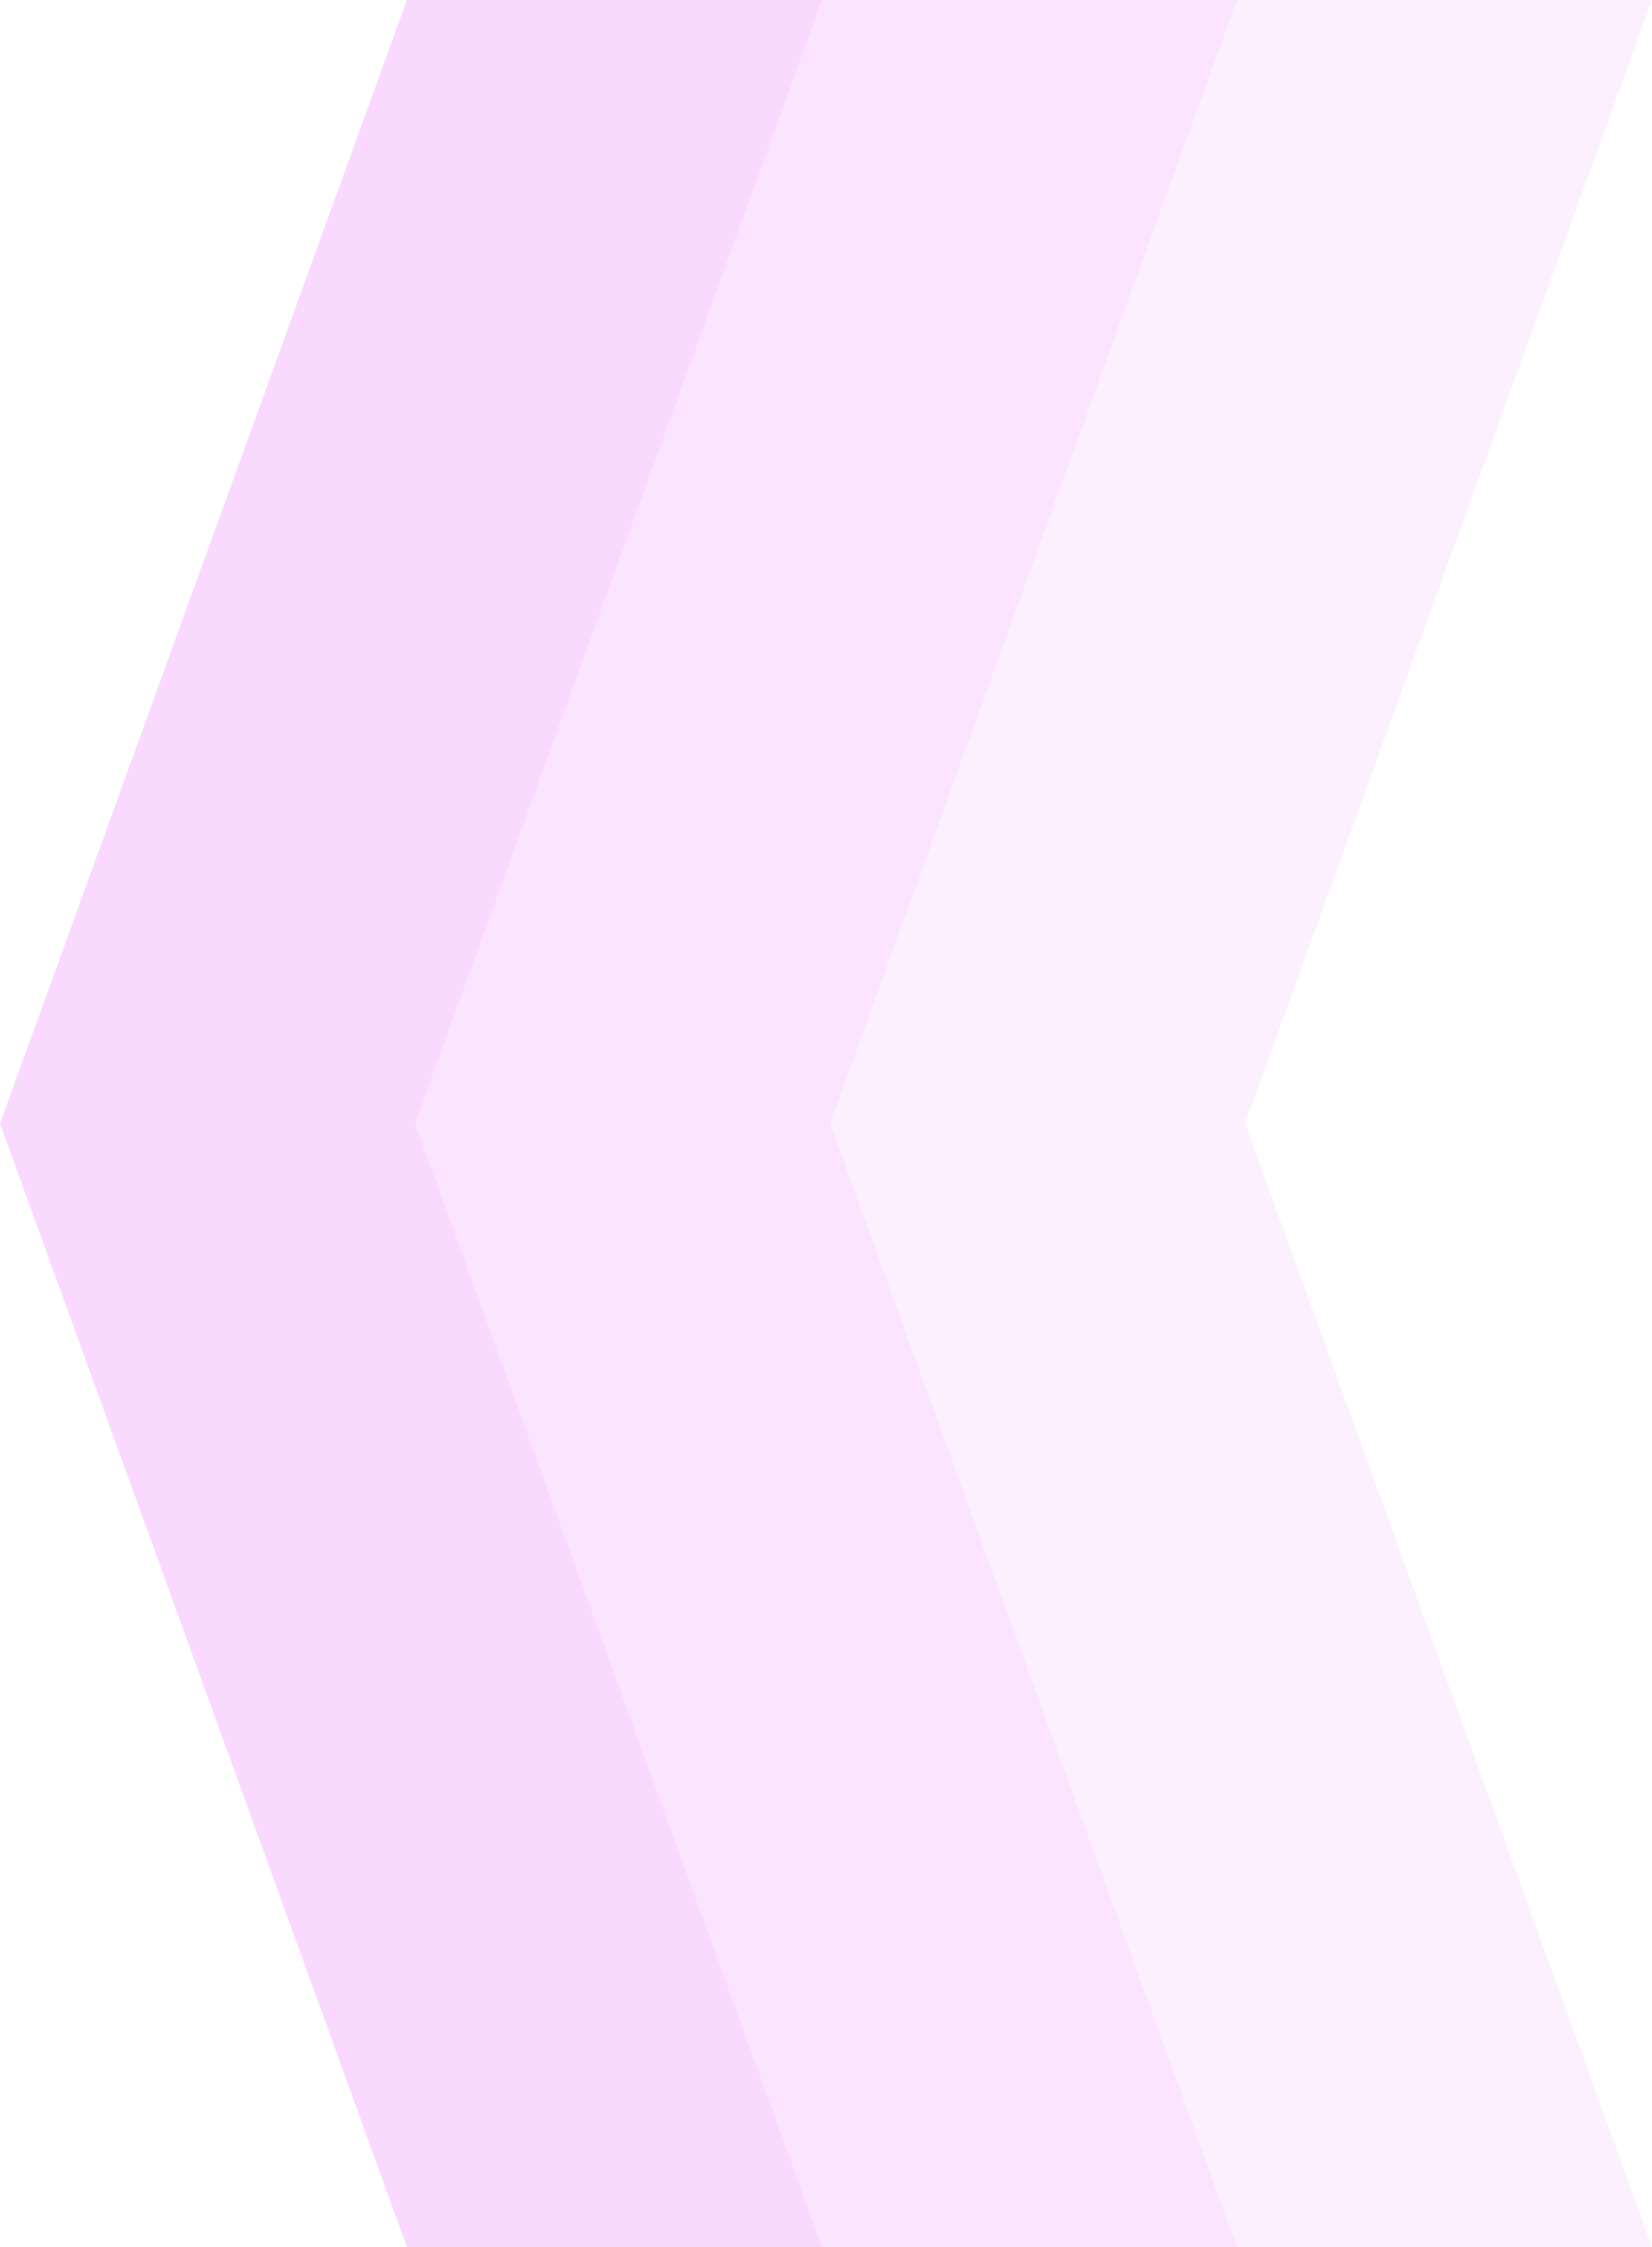 <svg width="203" height="276" viewBox="0 0 203 276" fill="none" xmlns="http://www.w3.org/2000/svg">
<path opacity="0.059" fill-rule="evenodd" clip-rule="evenodd" d="M203 0H152L102 138L152 276H203L153 138L203 0Z" fill="#DB00FF"/>
<path opacity="0.108" fill-rule="evenodd" clip-rule="evenodd" d="M152 0H101L51 138L101 276H152L102 138L152 0Z" fill="#DB00FF"/>
<path opacity="0.152" fill-rule="evenodd" clip-rule="evenodd" d="M101 0H50L0 138L50 276H101L51 138L101 0Z" fill="#DB00FF"/>
</svg>
